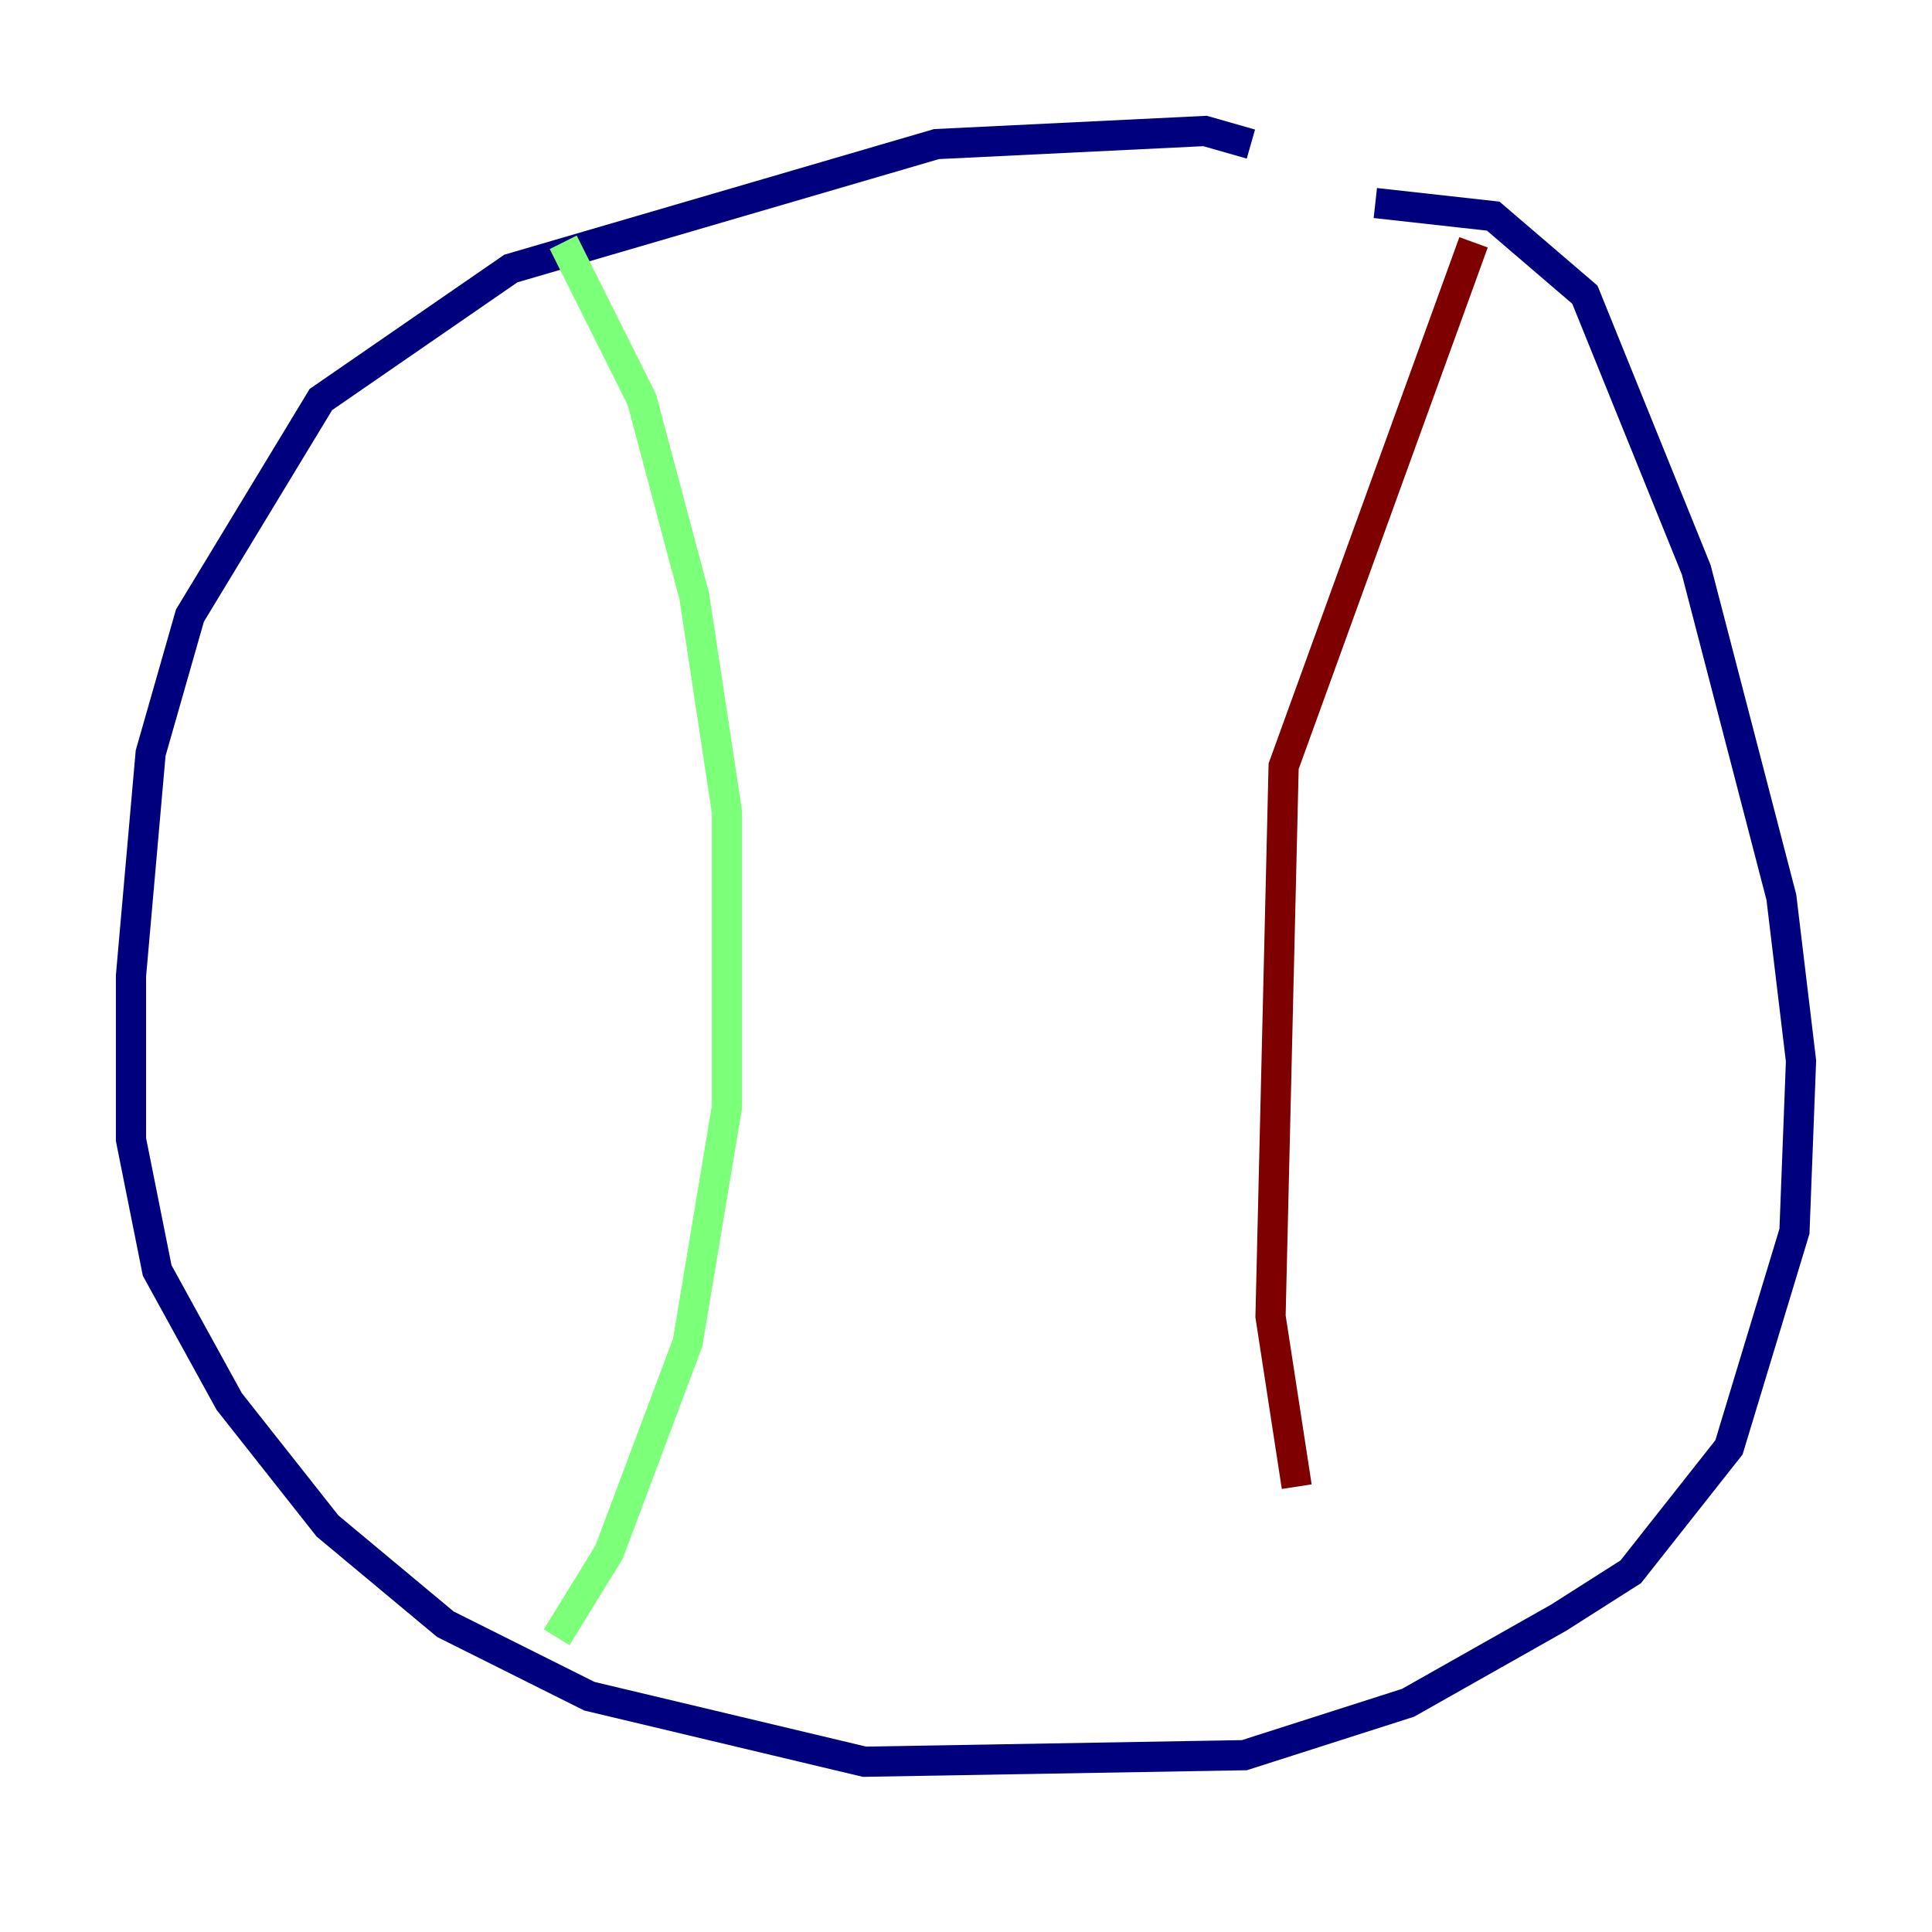 <?xml version="1.0" encoding="utf-8" ?>
<svg baseProfile="tiny" height="128" version="1.2" viewBox="0,0,128,128" width="128" xmlns="http://www.w3.org/2000/svg" xmlns:ev="http://www.w3.org/2001/xml-events" xmlns:xlink="http://www.w3.org/1999/xlink"><defs /><polyline fill="none" points="82.875,9.546 79.837,8.678 62.047,9.546 33.844,17.79 21.261,26.468 12.583,40.786 9.98,49.898 8.678,64.651 8.678,75.498 10.414,84.176 15.186,92.854 21.695,101.098 29.505,107.607 39.051,112.38 57.275,116.719 82.441,116.285 93.288,112.814 103.268,107.173 108.041,104.136 114.549,95.891 118.888,81.573 119.322,70.291 118.02,59.444 112.38,37.749 105.003,19.525 98.929,14.319 91.119,13.451" stroke="#00007f" stroke-width="2" /><polyline fill="none" points="37.315,16.054 42.522,26.468 45.993,39.485 48.163,53.803 48.163,73.329 45.559,88.949 40.352,102.834 36.881,108.475" stroke="#7cff79" stroke-width="2" /><polyline fill="none" points="97.627,16.054 85.044,50.766 84.176,87.214 85.912,98.495" stroke="#7f0000" stroke-width="2" /></svg>
